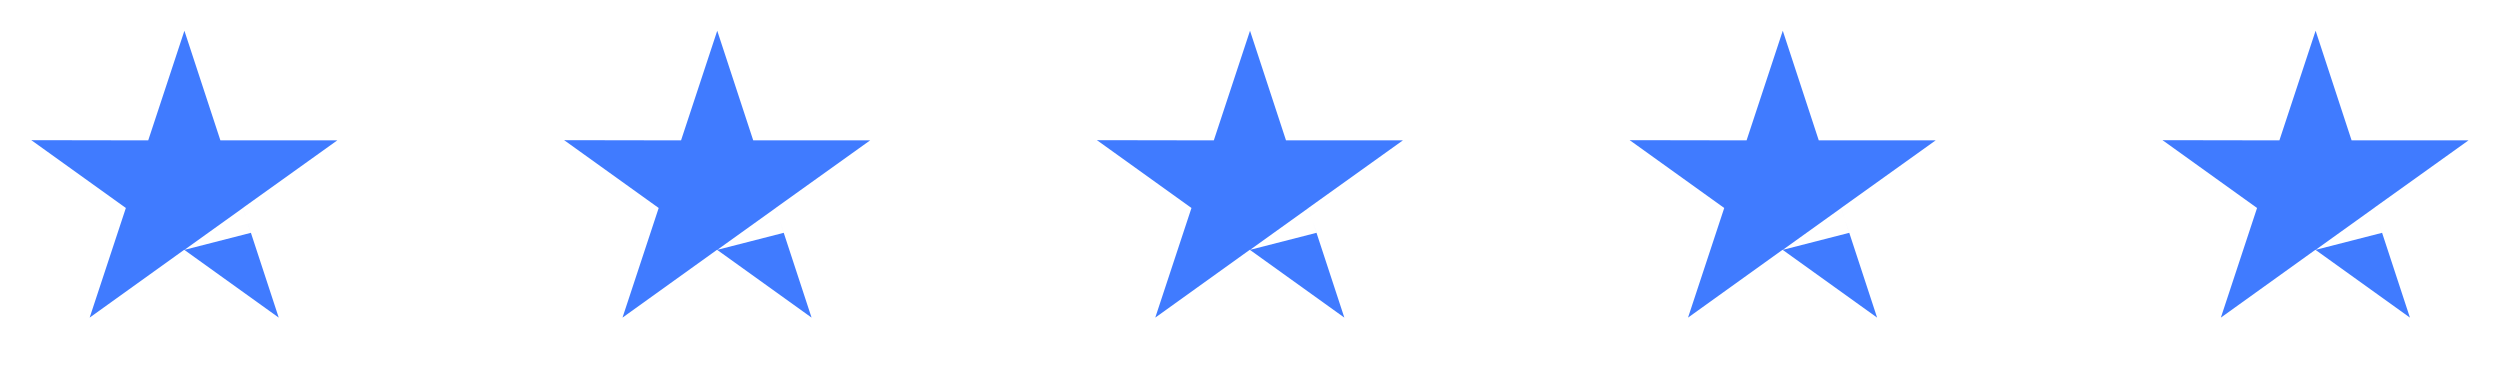 <svg width="152" height="23" viewBox="0 0 152 23" fill="none" xmlns="http://www.w3.org/2000/svg">
<path fill-rule="evenodd" clip-rule="evenodd" d="M13.4 8.534H20.507L14.759 12.646L14.761 12.649L11.215 15.19L15.254 14.155L15.016 13.426L16.947 19.311L11.199 15.187L5.451 19.311L7.652 12.646L1.904 8.522L9.012 8.534L11.212 1.869L13.4 8.534ZM15.016 13.426L14.762 12.649L14.761 12.649L15.016 13.426Z" fill="#407BFF"/>
<path fill-rule="evenodd" clip-rule="evenodd" d="M45.796 8.534H52.904L47.156 12.646L47.157 12.649L43.611 15.19L47.65 14.155L47.412 13.426L49.343 19.311L43.596 15.187L37.848 19.311L40.048 12.646L34.3 8.522L41.408 8.534L43.608 1.869L45.796 8.534ZM47.412 13.426L47.158 12.649L47.157 12.649L47.412 13.426Z" fill="#407BFF"/>
<path fill-rule="evenodd" clip-rule="evenodd" d="M78.189 8.534H85.296L79.548 12.646L79.549 12.649L76.003 15.19L80.042 14.155L79.804 13.426L81.736 19.311L75.988 15.187L70.24 19.311L72.441 12.646L66.693 8.522L73.8 8.534L76.001 1.869L78.189 8.534ZM79.804 13.426L79.55 12.649L79.549 12.649L79.804 13.426Z" fill="#407BFF"/>
<path fill-rule="evenodd" clip-rule="evenodd" d="M110.581 8.534H117.688L111.94 12.646L111.941 12.649L108.395 15.19L112.434 14.155L112.196 13.426L114.128 19.311L108.38 15.187L102.632 19.311L104.833 12.646L99.085 8.522L106.192 8.534L108.393 1.869L110.581 8.534ZM112.196 13.426L111.942 12.649L111.941 12.649L112.196 13.426Z" fill="#407BFF"/>
<path fill-rule="evenodd" clip-rule="evenodd" d="M142.977 8.534H150.084L144.336 12.646L144.337 12.649L140.791 15.19L144.83 14.155L144.592 13.426L146.524 19.311L140.776 15.187L135.028 19.311L137.229 12.646L131.481 8.522L138.588 8.534L140.789 1.869L142.977 8.534ZM144.592 13.426L144.338 12.649L144.337 12.649L144.592 13.426Z" fill="#407BFF"/>
</svg>
